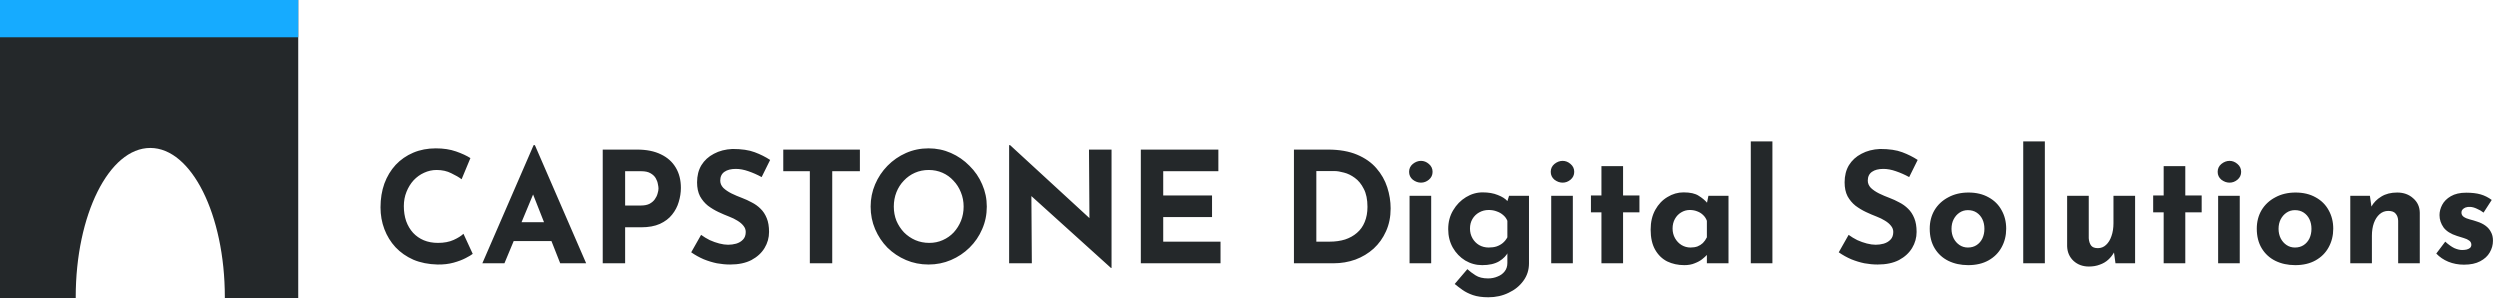 <svg width="1073" height="128" viewBox="0 0 1073 128" fill="none" xmlns="http://www.w3.org/2000/svg">
<path fill-rule="evenodd" clip-rule="evenodd" d="M0 0H128V128H96.499C96.5 127.833 96.5 127.667 96.5 127.5C96.5 92.154 82.173 63.5 64.5 63.5C46.827 63.5 32.5 92.154 32.5 127.5C32.5 127.667 32.5 127.833 32.501 128H0V0Z" fill="#24282A"/>
<rect width="128" height="16" fill="#16ABFF"/>
<path d="M202.896 108.956C202.366 109.398 201.371 109.994 199.913 110.746C198.498 111.497 196.752 112.16 194.675 112.735C192.598 113.309 190.299 113.575 187.78 113.53C183.934 113.442 180.487 112.757 177.437 111.475C174.431 110.149 171.868 108.359 169.746 106.105C167.669 103.851 166.078 101.265 164.973 98.348C163.868 95.43 163.315 92.314 163.315 88.999C163.315 85.287 163.868 81.883 164.973 78.789C166.122 75.695 167.735 73.021 169.812 70.767C171.934 68.513 174.453 66.767 177.371 65.529C180.288 64.292 183.514 63.673 187.05 63.673C190.321 63.673 193.216 64.115 195.736 64.999C198.255 65.883 200.31 66.833 201.902 67.85L198.123 76.933C197.018 76.093 195.537 75.231 193.68 74.347C191.868 73.419 189.769 72.955 187.382 72.955C185.526 72.955 183.735 73.353 182.012 74.148C180.332 74.9 178.829 75.983 177.503 77.397C176.221 78.811 175.205 80.469 174.453 82.369C173.702 84.226 173.326 86.259 173.326 88.469C173.326 90.812 173.658 92.955 174.321 94.9C175.028 96.845 176.023 98.525 177.304 99.939C178.586 101.309 180.111 102.37 181.879 103.121C183.691 103.873 185.724 104.248 187.979 104.248C190.586 104.248 192.819 103.828 194.675 102.989C196.531 102.149 197.946 101.265 198.918 100.337L202.896 108.956ZM207.024 113L229.036 62.281H229.566L251.578 113H240.44L226.384 77.331L233.345 72.557L216.505 113H207.024ZM222.074 95.364H236.727L240.108 103.453H219.091L222.074 95.364ZM273.476 64.203C277.498 64.203 280.902 64.888 283.686 66.258C286.471 67.585 288.592 69.485 290.051 71.96C291.51 74.391 292.239 77.286 292.239 80.646C292.239 82.635 291.93 84.646 291.311 86.679C290.736 88.668 289.786 90.48 288.46 92.115C287.178 93.751 285.432 95.077 283.222 96.094C281.056 97.066 278.382 97.552 275.2 97.552H268.305V113H258.691V64.203H273.476ZM275.134 88.204C276.592 88.204 277.808 87.961 278.78 87.475C279.752 86.944 280.504 86.303 281.034 85.552C281.609 84.756 282.007 83.939 282.228 83.099C282.493 82.259 282.625 81.53 282.625 80.911C282.625 80.425 282.537 79.784 282.36 78.988C282.228 78.148 281.918 77.308 281.432 76.469C280.946 75.629 280.194 74.922 279.178 74.347C278.205 73.772 276.879 73.485 275.2 73.485H268.305V88.204H275.134ZM326.897 76.005C325.04 74.988 323.14 74.148 321.195 73.485C319.294 72.822 317.504 72.491 315.825 72.491C313.747 72.491 312.112 72.911 310.918 73.75C309.725 74.59 309.128 75.85 309.128 77.529C309.128 78.679 309.57 79.717 310.454 80.646C311.383 81.53 312.554 82.325 313.968 83.032C315.427 83.74 316.93 84.38 318.477 84.955C319.891 85.486 321.283 86.126 322.654 86.878C324.068 87.585 325.328 88.491 326.433 89.596C327.538 90.657 328.422 92.005 329.085 93.64C329.748 95.232 330.079 97.198 330.079 99.541C330.079 102.016 329.438 104.315 328.156 106.436C326.875 108.558 324.996 110.282 322.521 111.608C320.046 112.889 316.996 113.53 313.372 113.53C311.515 113.53 309.615 113.354 307.67 113C305.769 112.602 303.891 112.028 302.034 111.276C300.178 110.481 298.388 109.486 296.664 108.293L300.907 100.801C302.056 101.641 303.294 102.392 304.62 103.055C305.99 103.674 307.36 104.16 308.731 104.514C310.101 104.867 311.36 105.044 312.51 105.044C313.659 105.044 314.808 104.889 315.957 104.58C317.151 104.226 318.123 103.652 318.874 102.856C319.67 102.06 320.068 100.955 320.068 99.541C320.068 98.569 319.736 97.685 319.073 96.889C318.455 96.094 317.593 95.364 316.488 94.701C315.427 94.038 314.256 93.464 312.974 92.977C311.471 92.403 309.924 91.74 308.333 90.988C306.742 90.237 305.239 89.331 303.824 88.27C302.454 87.165 301.327 85.817 300.443 84.226C299.603 82.59 299.183 80.601 299.183 78.259C299.183 75.43 299.802 72.977 301.04 70.9C302.322 68.822 304.112 67.187 306.41 65.993C308.708 64.756 311.36 64.071 314.366 63.938C318.3 63.938 321.482 64.402 323.913 65.33C326.388 66.258 328.598 67.364 330.543 68.645L326.897 76.005ZM336.179 64.203H369.064V73.485H357.196V113H347.583V73.485H336.179V64.203ZM373.675 88.668C373.675 85.309 374.316 82.126 375.598 79.121C376.88 76.115 378.648 73.463 380.902 71.165C383.2 68.822 385.852 66.988 388.858 65.662C391.863 64.336 395.09 63.673 398.538 63.673C401.941 63.673 405.145 64.336 408.151 65.662C411.157 66.988 413.809 68.822 416.107 71.165C418.45 73.463 420.262 76.115 421.544 79.121C422.87 82.126 423.533 85.309 423.533 88.668C423.533 92.115 422.87 95.342 421.544 98.348C420.262 101.353 418.45 104.005 416.107 106.304C413.809 108.558 411.157 110.326 408.151 111.608C405.145 112.889 401.941 113.53 398.538 113.53C395.09 113.53 391.863 112.889 388.858 111.608C385.852 110.326 383.2 108.558 380.902 106.304C378.648 104.005 376.88 101.353 375.598 98.348C374.316 95.342 373.675 92.115 373.675 88.668ZM383.62 88.668C383.62 90.834 383.996 92.867 384.747 94.767C385.543 96.624 386.626 98.281 387.996 99.74C389.41 101.154 391.024 102.259 392.836 103.055C394.692 103.851 396.703 104.248 398.869 104.248C400.946 104.248 402.869 103.851 404.637 103.055C406.449 102.259 408.018 101.154 409.344 99.74C410.67 98.281 411.709 96.624 412.461 94.767C413.212 92.867 413.588 90.834 413.588 88.668C413.588 86.458 413.19 84.403 412.394 82.502C411.643 80.601 410.582 78.944 409.212 77.529C407.886 76.071 406.317 74.944 404.505 74.148C402.692 73.353 400.725 72.955 398.604 72.955C396.482 72.955 394.515 73.353 392.703 74.148C390.891 74.944 389.3 76.071 387.93 77.529C386.559 78.944 385.499 80.601 384.747 82.502C383.996 84.403 383.62 86.458 383.62 88.668ZM476.809 114.989L439.813 81.574L442.664 83.165L442.863 113H433.117V62.281H433.515L469.715 95.563L467.593 94.635L467.394 64.203H477.074V114.989H476.809ZM489.641 64.203H522.923V73.485H499.254V83.894H520.205V93.176H499.254V103.718H523.851V113H489.641V64.203ZM555.358 113V64.203H569.944C574.85 64.203 579.027 64.933 582.474 66.391C585.922 67.85 588.685 69.794 590.762 72.225C592.884 74.656 594.431 77.375 595.403 80.38C596.375 83.386 596.862 86.414 596.862 89.463C596.862 93.088 596.199 96.359 594.873 99.276C593.591 102.149 591.823 104.624 589.569 106.701C587.314 108.735 584.707 110.304 581.745 111.409C578.784 112.47 575.646 113 572.331 113H555.358ZM564.971 103.718H570.673C573.104 103.718 575.314 103.409 577.303 102.79C579.292 102.127 580.994 101.176 582.408 99.939C583.867 98.701 584.972 97.154 585.723 95.298C586.519 93.397 586.917 91.231 586.917 88.8C586.917 85.618 586.386 83.032 585.325 81.043C584.309 79.01 583.027 77.441 581.48 76.336C579.977 75.231 578.43 74.48 576.839 74.082C575.248 73.64 573.9 73.419 572.795 73.419H564.971V103.718ZM604.982 84.027H614.264V113H604.982V84.027ZM604.783 73.75C604.783 72.38 605.314 71.253 606.375 70.369C607.48 69.485 608.651 69.043 609.889 69.043C611.126 69.043 612.253 69.485 613.27 70.369C614.331 71.253 614.861 72.38 614.861 73.75C614.861 75.121 614.331 76.248 613.27 77.132C612.253 77.972 611.126 78.391 609.889 78.391C608.651 78.391 607.48 77.972 606.375 77.132C605.314 76.248 604.783 75.121 604.783 73.75ZM638.807 127.586C636.199 127.586 633.989 127.277 632.177 126.658C630.409 126.039 628.906 125.288 627.669 124.404C626.431 123.52 625.326 122.68 624.354 121.884L629.79 115.519C630.807 116.448 631.978 117.332 633.304 118.171C634.675 119.055 636.465 119.497 638.675 119.497C640.133 119.497 641.481 119.232 642.719 118.702C644.001 118.216 645.017 117.486 645.769 116.514C646.564 115.542 646.962 114.326 646.962 112.867V106.503L647.294 108.16C646.586 109.663 645.305 110.989 643.448 112.138C641.592 113.243 639.161 113.796 636.155 113.796C633.547 113.796 631.116 113.133 628.862 111.807C626.652 110.436 624.884 108.602 623.558 106.304C622.232 103.961 621.569 101.309 621.569 98.348C621.569 95.298 622.276 92.602 623.691 90.259C625.105 87.872 626.94 85.994 629.194 84.624C631.448 83.253 633.835 82.568 636.354 82.568C638.874 82.568 641.039 82.944 642.852 83.695C644.708 84.403 646.1 85.287 647.028 86.347L646.697 87.209L647.691 84.027H656.244V113C656.244 115.829 655.449 118.326 653.857 120.492C652.266 122.702 650.145 124.426 647.493 125.663C644.885 126.945 641.99 127.586 638.807 127.586ZM630.918 98.082C630.918 99.629 631.271 101.022 631.978 102.259C632.686 103.497 633.636 104.469 634.829 105.177C636.067 105.884 637.437 106.237 638.94 106.237C640.222 106.237 641.349 106.083 642.321 105.773C643.338 105.42 644.222 104.933 644.973 104.315C645.769 103.652 646.432 102.834 646.962 101.862V94.767C646.564 93.795 645.968 92.977 645.172 92.314C644.376 91.607 643.448 91.077 642.387 90.723C641.371 90.325 640.222 90.126 638.94 90.126C637.437 90.126 636.067 90.48 634.829 91.187C633.636 91.85 632.686 92.778 631.978 93.972C631.271 95.165 630.918 96.535 630.918 98.082ZM665.779 84.027H675.061V113H665.779V84.027ZM665.58 73.75C665.58 72.38 666.11 71.253 667.171 70.369C668.276 69.485 669.448 69.043 670.685 69.043C671.923 69.043 673.05 69.485 674.066 70.369C675.127 71.253 675.658 72.38 675.658 73.75C675.658 75.121 675.127 76.248 674.066 77.132C673.05 77.972 671.923 78.391 670.685 78.391C669.448 78.391 668.276 77.972 667.171 77.132C666.11 76.248 665.58 75.121 665.58 73.75ZM687.338 71.297H696.62V83.894H703.648V91.121H696.62V113H687.338V91.121H682.83V83.894H687.338V71.297ZM722.912 113.796C720.216 113.796 717.763 113.265 715.553 112.204C713.387 111.099 711.663 109.42 710.381 107.166C709.099 104.911 708.458 102.038 708.458 98.547C708.458 95.276 709.121 92.447 710.447 90.06C711.773 87.673 713.519 85.839 715.685 84.557C717.851 83.231 720.149 82.568 722.58 82.568C725.453 82.568 727.619 83.055 729.078 84.027C730.581 84.955 731.818 85.994 732.791 87.143L732.393 88.27L733.255 84.027H741.874V113H732.592V106.701L733.321 108.69C733.233 108.69 732.967 108.956 732.525 109.486C732.083 109.972 731.42 110.569 730.536 111.276C729.697 111.939 728.636 112.514 727.354 113C726.116 113.53 724.636 113.796 722.912 113.796ZM725.564 106.237C726.669 106.237 727.663 106.083 728.547 105.773C729.431 105.42 730.205 104.933 730.868 104.315C731.531 103.652 732.105 102.834 732.592 101.862V94.767C732.238 93.795 731.708 92.977 731 92.314C730.293 91.607 729.453 91.077 728.481 90.723C727.509 90.325 726.426 90.126 725.232 90.126C723.906 90.126 722.669 90.48 721.52 91.187C720.415 91.85 719.531 92.778 718.868 93.972C718.205 95.165 717.873 96.535 717.873 98.082C717.873 99.629 718.227 101.022 718.934 102.259C719.641 103.497 720.569 104.469 721.718 105.177C722.912 105.884 724.194 106.237 725.564 106.237ZM751.438 60.689H760.72V113H751.438V60.689ZM819.42 76.005C817.564 74.988 815.663 74.148 813.719 73.485C811.818 72.822 810.028 72.491 808.348 72.491C806.271 72.491 804.635 72.911 803.442 73.75C802.249 74.59 801.652 75.85 801.652 77.529C801.652 78.679 802.094 79.717 802.978 80.646C803.906 81.53 805.077 82.325 806.492 83.032C807.95 83.74 809.453 84.38 811 84.955C812.415 85.486 813.807 86.126 815.177 86.878C816.592 87.585 817.851 88.491 818.956 89.596C820.061 90.657 820.945 92.005 821.608 93.64C822.271 95.232 822.603 97.198 822.603 99.541C822.603 102.016 821.962 104.315 820.68 106.436C819.398 108.558 817.52 110.282 815.045 111.608C812.569 112.889 809.52 113.53 805.895 113.53C804.039 113.53 802.138 113.354 800.193 113C798.293 112.602 796.414 112.028 794.558 111.276C792.701 110.481 790.911 109.486 789.188 108.293L793.431 100.801C794.58 101.641 795.818 102.392 797.144 103.055C798.514 103.674 799.884 104.16 801.254 104.514C802.624 104.867 803.884 105.044 805.033 105.044C806.182 105.044 807.332 104.889 808.481 104.58C809.674 104.226 810.647 103.652 811.398 102.856C812.194 102.06 812.591 100.955 812.591 99.541C812.591 98.569 812.26 97.685 811.597 96.889C810.978 96.094 810.116 95.364 809.011 94.701C807.95 94.038 806.779 93.464 805.497 92.977C803.995 92.403 802.448 91.74 800.856 90.988C799.265 90.237 797.762 89.331 796.348 88.27C794.978 87.165 793.851 85.817 792.967 84.226C792.127 82.59 791.707 80.601 791.707 78.259C791.707 75.43 792.326 72.977 793.563 70.9C794.845 68.822 796.635 67.187 798.934 65.993C801.232 64.756 803.884 64.071 806.89 63.938C810.823 63.938 814.006 64.402 816.437 65.33C818.912 66.258 821.122 67.364 823.067 68.645L819.42 76.005ZM828.239 98.149C828.239 95.187 828.924 92.535 830.294 90.193C831.708 87.85 833.675 86.016 836.195 84.69C838.714 83.32 841.609 82.635 844.88 82.635C848.195 82.635 851.068 83.32 853.499 84.69C855.93 86.016 857.786 87.85 859.068 90.193C860.394 92.535 861.057 95.187 861.057 98.149C861.057 101.11 860.394 103.784 859.068 106.171C857.786 108.514 855.93 110.37 853.499 111.74C851.068 113.11 848.151 113.796 844.747 113.796C841.565 113.796 838.714 113.177 836.195 111.939C833.72 110.702 831.775 108.911 830.36 106.569C828.946 104.226 828.239 101.42 828.239 98.149ZM837.587 98.215C837.587 99.718 837.896 101.088 838.515 102.326C839.134 103.519 839.974 104.469 841.035 105.177C842.095 105.884 843.289 106.237 844.615 106.237C846.073 106.237 847.333 105.884 848.394 105.177C849.455 104.469 850.272 103.519 850.847 102.326C851.422 101.088 851.709 99.718 851.709 98.215C851.709 96.668 851.422 95.298 850.847 94.105C850.272 92.911 849.455 91.961 848.394 91.254C847.333 90.546 846.073 90.193 844.615 90.193C843.289 90.193 842.095 90.546 841.035 91.254C839.974 91.961 839.134 92.911 838.515 94.105C837.896 95.298 837.587 96.668 837.587 98.215ZM868.369 60.689H877.651V113H868.369V60.689ZM896.559 114.392C893.951 114.392 891.763 113.597 889.995 112.005C888.227 110.37 887.299 108.271 887.211 105.707V84.027H896.493V102.259C896.581 103.541 896.912 104.58 897.487 105.375C898.062 106.127 899.034 106.503 900.404 106.503C901.774 106.503 902.946 106.038 903.918 105.11C904.935 104.182 905.708 102.922 906.239 101.331C906.813 99.696 907.101 97.862 907.101 95.828V84.027H916.383V113H907.962L907.233 107.696L907.366 108.293C906.703 109.486 905.863 110.547 904.846 111.475C903.83 112.403 902.614 113.111 901.2 113.597C899.83 114.127 898.283 114.392 896.559 114.392ZM928.647 71.297H937.929V83.894H944.957V91.121H937.929V113H928.647V91.121H924.139V83.894H928.647V71.297ZM952.021 84.027H961.303V113H952.021V84.027ZM951.823 73.75C951.823 72.38 952.353 71.253 953.414 70.369C954.519 69.485 955.69 69.043 956.928 69.043C958.165 69.043 959.292 69.485 960.309 70.369C961.37 71.253 961.9 72.38 961.9 73.75C961.9 75.121 961.37 76.248 960.309 77.132C959.292 77.972 958.165 78.391 956.928 78.391C955.69 78.391 954.519 77.972 953.414 77.132C952.353 76.248 951.823 75.121 951.823 73.75ZM968.608 98.149C968.608 95.187 969.293 92.535 970.664 90.193C972.078 87.85 974.045 86.016 976.564 84.69C979.084 83.32 981.979 82.635 985.25 82.635C988.565 82.635 991.438 83.32 993.869 84.69C996.3 86.016 998.156 87.85 999.438 90.193C1000.76 92.535 1001.43 95.187 1001.43 98.149C1001.43 101.11 1000.76 103.784 999.438 106.171C998.156 108.514 996.3 110.37 993.869 111.74C991.438 113.11 988.52 113.796 985.117 113.796C981.935 113.796 979.084 113.177 976.564 111.939C974.089 110.702 972.144 108.911 970.73 106.569C969.316 104.226 968.608 101.42 968.608 98.149ZM977.957 98.215C977.957 99.718 978.266 101.088 978.885 102.326C979.504 103.519 980.343 104.469 981.404 105.177C982.465 105.884 983.658 106.237 984.984 106.237C986.443 106.237 987.703 105.884 988.764 105.177C989.824 104.469 990.642 103.519 991.217 102.326C991.791 101.088 992.079 99.718 992.079 98.215C992.079 96.668 991.791 95.298 991.217 94.105C990.642 92.911 989.824 91.961 988.764 91.254C987.703 90.546 986.443 90.193 984.984 90.193C983.658 90.193 982.465 90.546 981.404 91.254C980.343 91.961 979.504 92.911 978.885 94.105C978.266 95.298 977.957 96.668 977.957 98.215ZM1017.16 84.027L1017.89 89.198L1017.76 88.734C1018.77 86.922 1020.21 85.463 1022.07 84.358C1023.92 83.209 1026.2 82.635 1028.89 82.635C1031.63 82.635 1033.91 83.452 1035.72 85.088C1037.58 86.679 1038.53 88.756 1038.57 91.32V113H1029.29V94.767C1029.25 93.486 1028.89 92.469 1028.23 91.718C1027.61 90.922 1026.55 90.524 1025.05 90.524C1023.63 90.524 1022.4 90.988 1021.34 91.917C1020.28 92.845 1019.46 94.105 1018.88 95.696C1018.31 97.287 1018.02 99.121 1018.02 101.199V113H1008.74V84.027H1017.16ZM1057.52 113.597C1055.13 113.597 1052.9 113.177 1050.82 112.337C1048.79 111.497 1047.07 110.326 1045.65 108.823L1049.5 103.718C1050.91 105 1052.22 105.928 1053.41 106.503C1054.65 107.033 1055.75 107.298 1056.72 107.298C1057.47 107.298 1058.14 107.232 1058.71 107.099C1059.33 106.922 1059.82 106.679 1060.17 106.37C1060.52 106.016 1060.7 105.574 1060.7 105.044C1060.7 104.293 1060.39 103.696 1059.77 103.254C1059.2 102.812 1058.45 102.458 1057.52 102.193C1056.59 101.884 1055.6 101.574 1054.54 101.265C1051.88 100.425 1049.96 99.21 1048.77 97.618C1047.62 95.983 1047.04 94.215 1047.04 92.314C1047.04 90.856 1047.42 89.397 1048.17 87.939C1048.97 86.436 1050.2 85.198 1051.88 84.226C1053.61 83.209 1055.82 82.701 1058.51 82.701C1060.94 82.701 1063 82.944 1064.68 83.43C1066.36 83.916 1067.95 84.712 1069.45 85.817L1065.94 91.254C1065.1 90.591 1064.15 90.038 1063.09 89.596C1062.07 89.11 1061.12 88.845 1060.24 88.8C1059.44 88.756 1058.76 88.845 1058.18 89.066C1057.65 89.287 1057.23 89.574 1056.92 89.928C1056.61 90.281 1056.46 90.657 1056.46 91.055C1056.41 91.894 1056.72 92.558 1057.39 93.044C1058.09 93.53 1058.98 93.906 1060.04 94.171C1061.1 94.436 1062.14 94.745 1063.15 95.099C1064.57 95.541 1065.78 96.138 1066.8 96.889C1067.82 97.641 1068.59 98.547 1069.12 99.607C1069.7 100.624 1069.98 101.862 1069.98 103.32C1069.98 105.088 1069.52 106.768 1068.59 108.359C1067.71 109.906 1066.34 111.166 1064.48 112.138C1062.67 113.111 1060.35 113.597 1057.52 113.597Z" fill="#24282A"/>
</svg>
